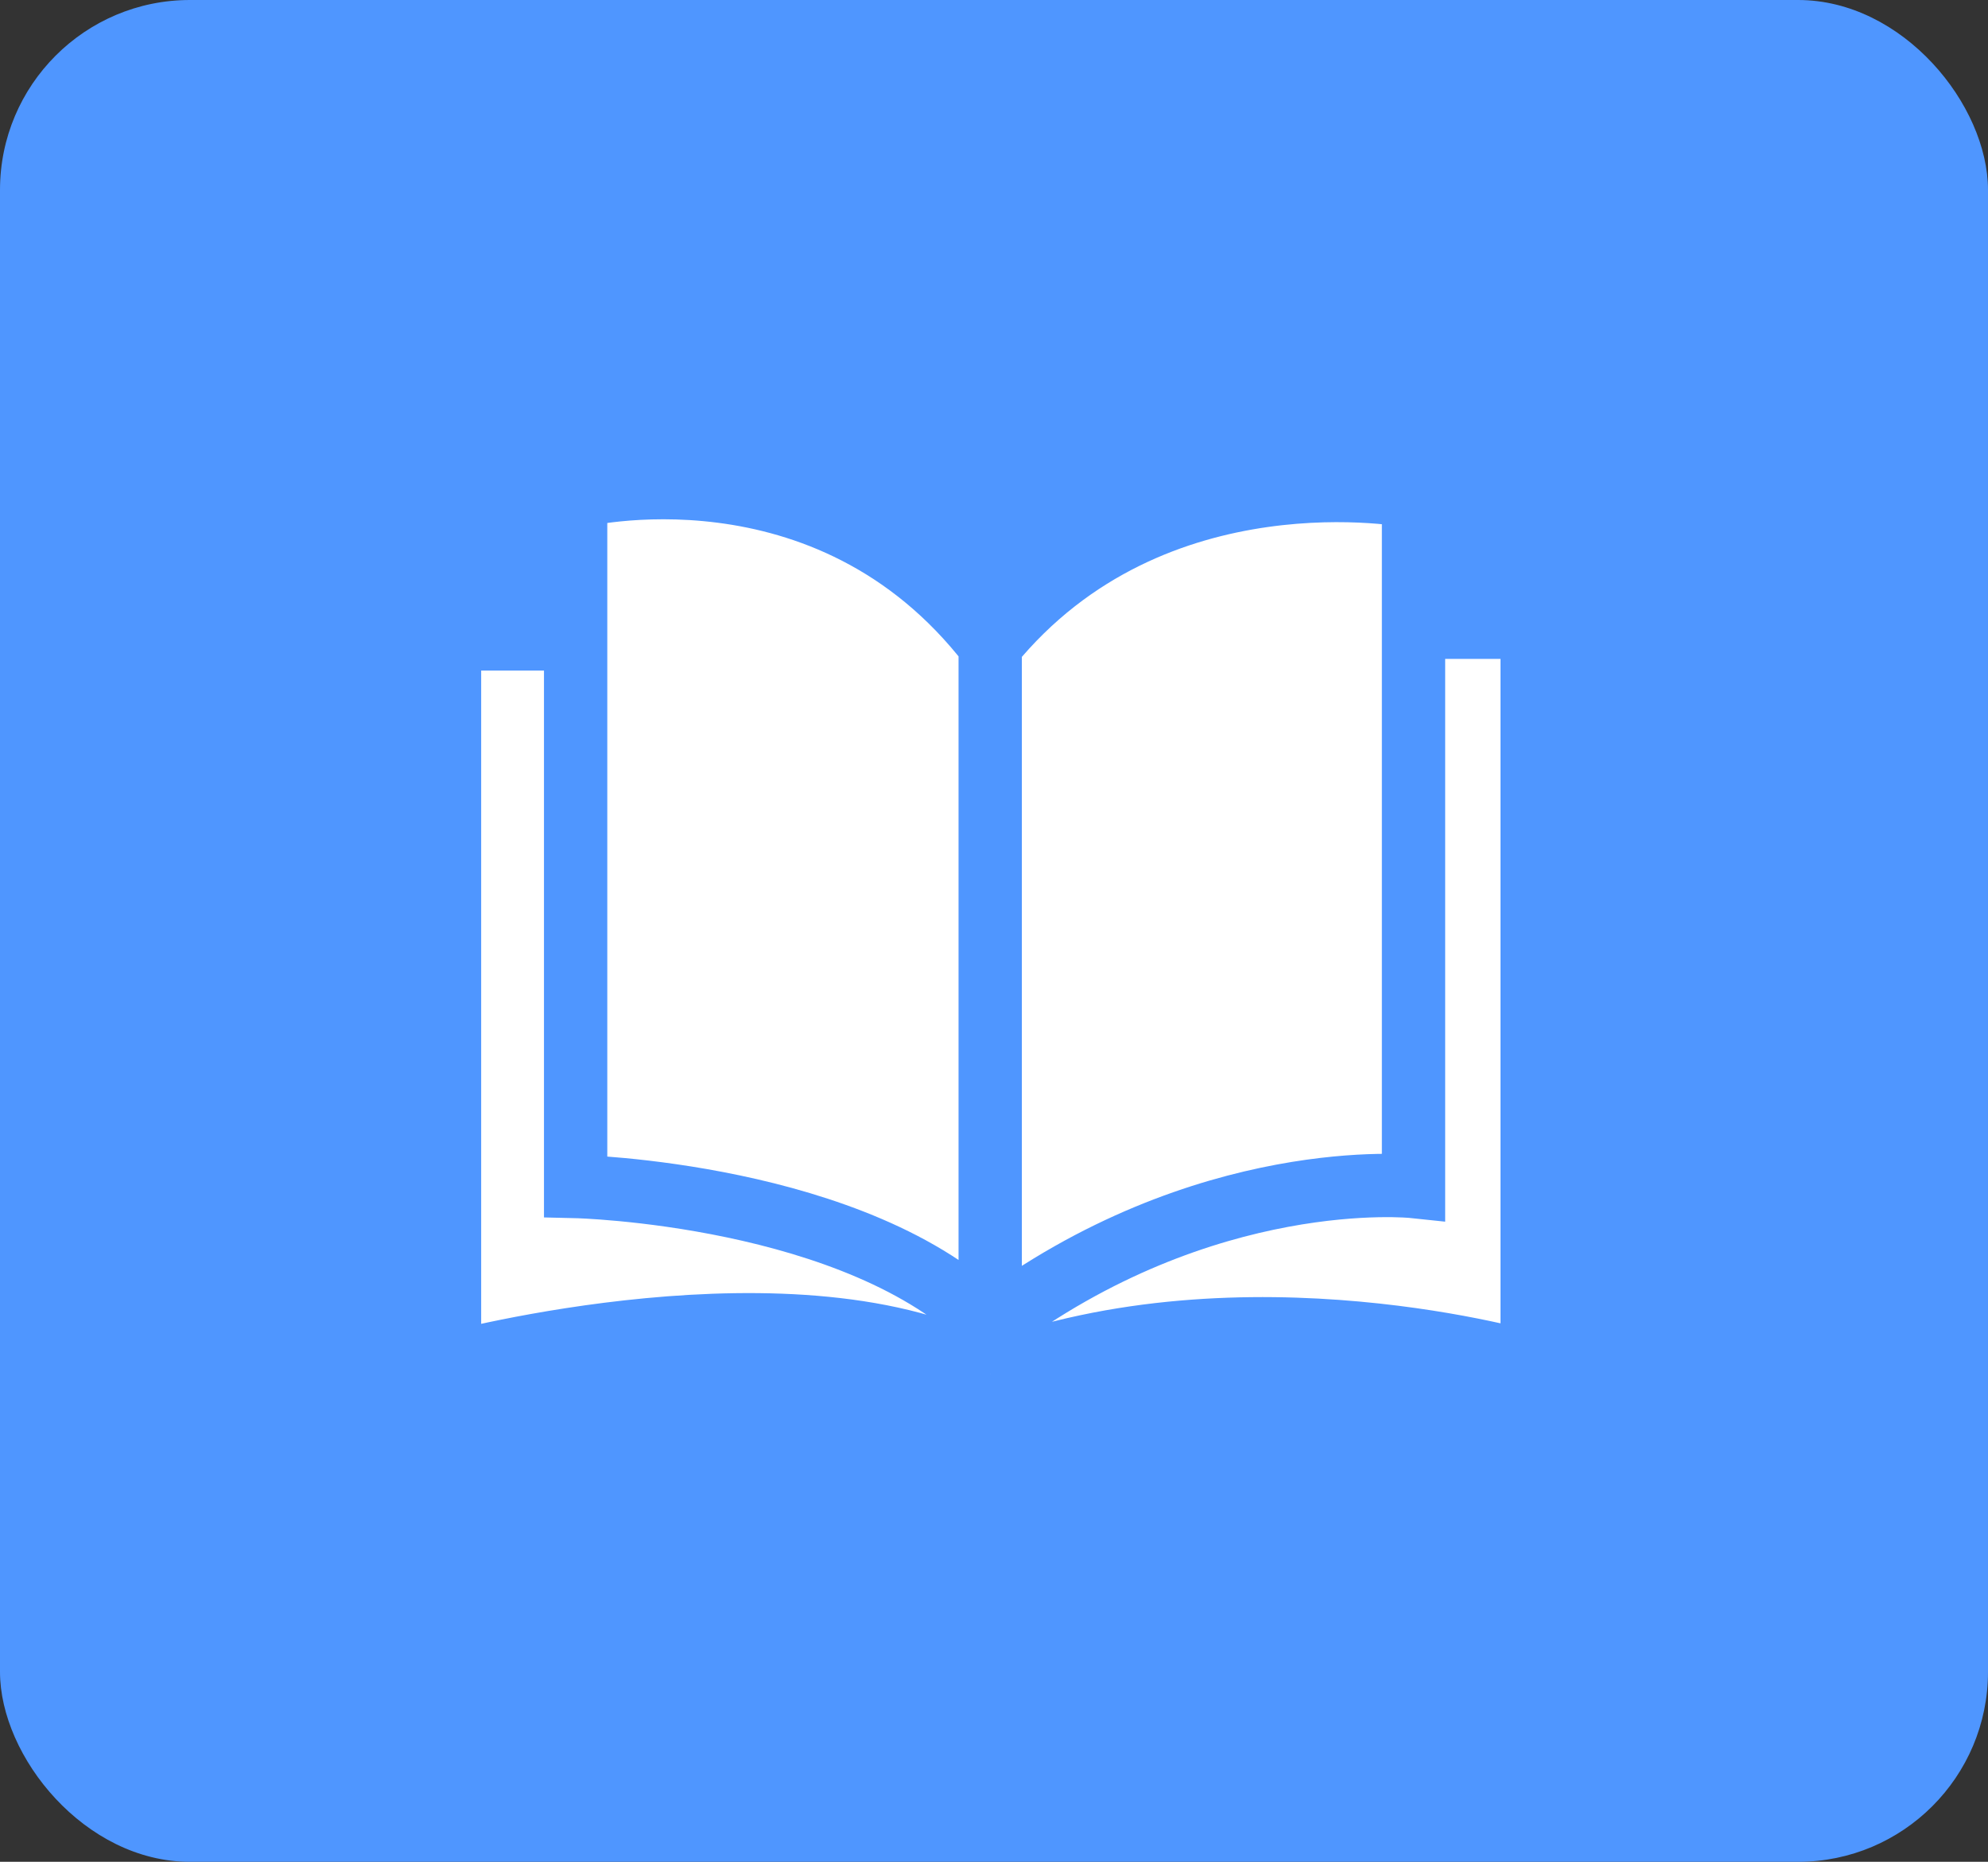 <svg width="314" height="294" viewBox="0 0 314 294" fill="none" xmlns="http://www.w3.org/2000/svg">
<rect x="0" y="0" width="314" height="294" fill="#333333" stroke="none"/>
<rect width="314" height="294" rx="30" fill="#4F96FF"/>
<path d="M90.92 78.401C90.92 78.401 130.564 68.385 156.401 101.91C182.239 70.225 223.263 78.401 223.263 78.401V99.048H242V215.365C242 215.365 196.637 201.873 156.401 217C126.422 200.442 71 215.365 71 215.365V100.888H90.92V78.401Z" fill="white"/>
<path d="M156.401 101.91C130.564 68.385 90.92 78.401 90.92 78.401V100.888M156.401 101.91C182.239 70.225 223.263 78.401 223.263 78.401V99.048M156.401 101.91V209.437M156.401 209.437C190.325 183.884 223.263 187.359 223.263 187.359V99.048M156.401 209.437C135.495 188.381 90.92 187.359 90.92 187.359V100.888M156.401 209.437V217M156.401 217C126.422 200.442 71 215.365 71 215.365V100.888H90.92M156.401 217C196.637 201.873 242 215.365 242 215.365V99.048H223.263" stroke="#4F96FF" stroke-width="10"/>
</svg>
